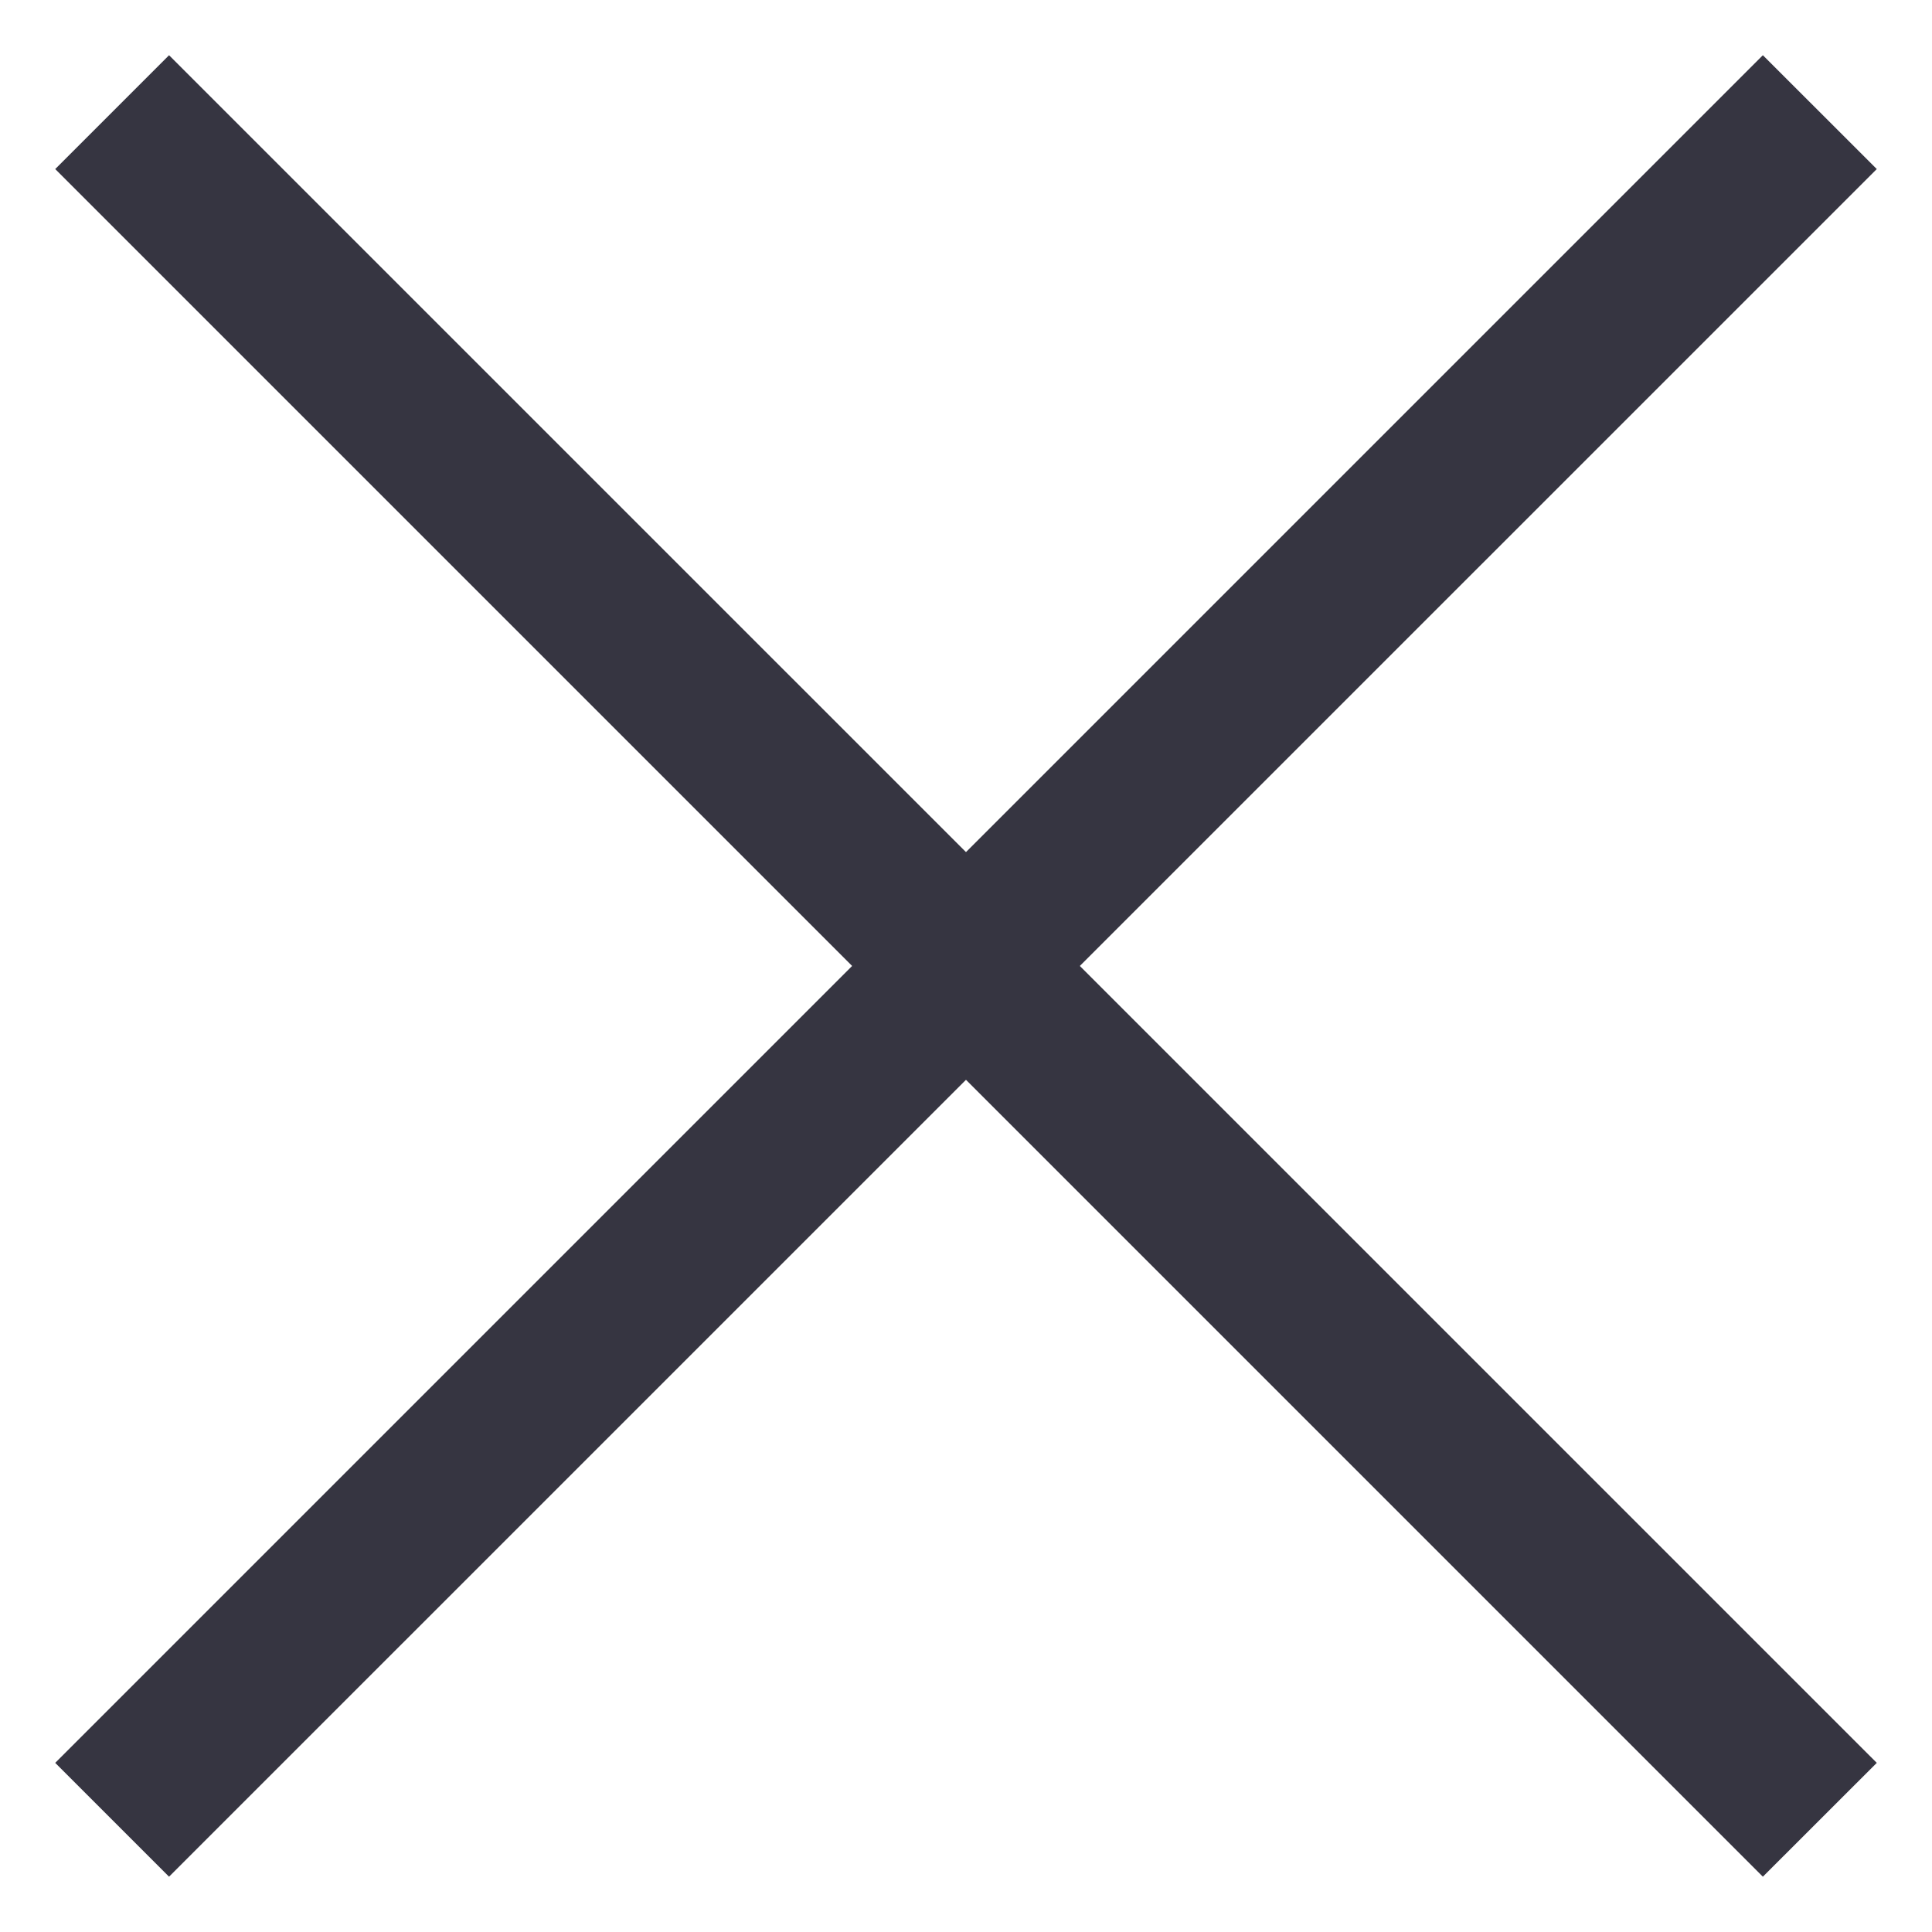 <svg
        xmlns="http://www.w3.org/2000/svg"
        xmlns:xlink="http://www.w3.org/1999/xlink"
        width="24px" height="24px">
    <path fill-rule="evenodd"  fill="rgb(54, 53, 65)"
          d="M0.686,21.899 L21.899,0.686 L23.314,2.100 L2.100,23.313 L0.686,21.899 Z"/>
    <path fill-rule="evenodd"  fill="rgb(54, 53, 65)"
          d="M21.899,23.313 L0.686,2.100 L2.100,0.686 L23.314,21.899 "/>
</svg>
